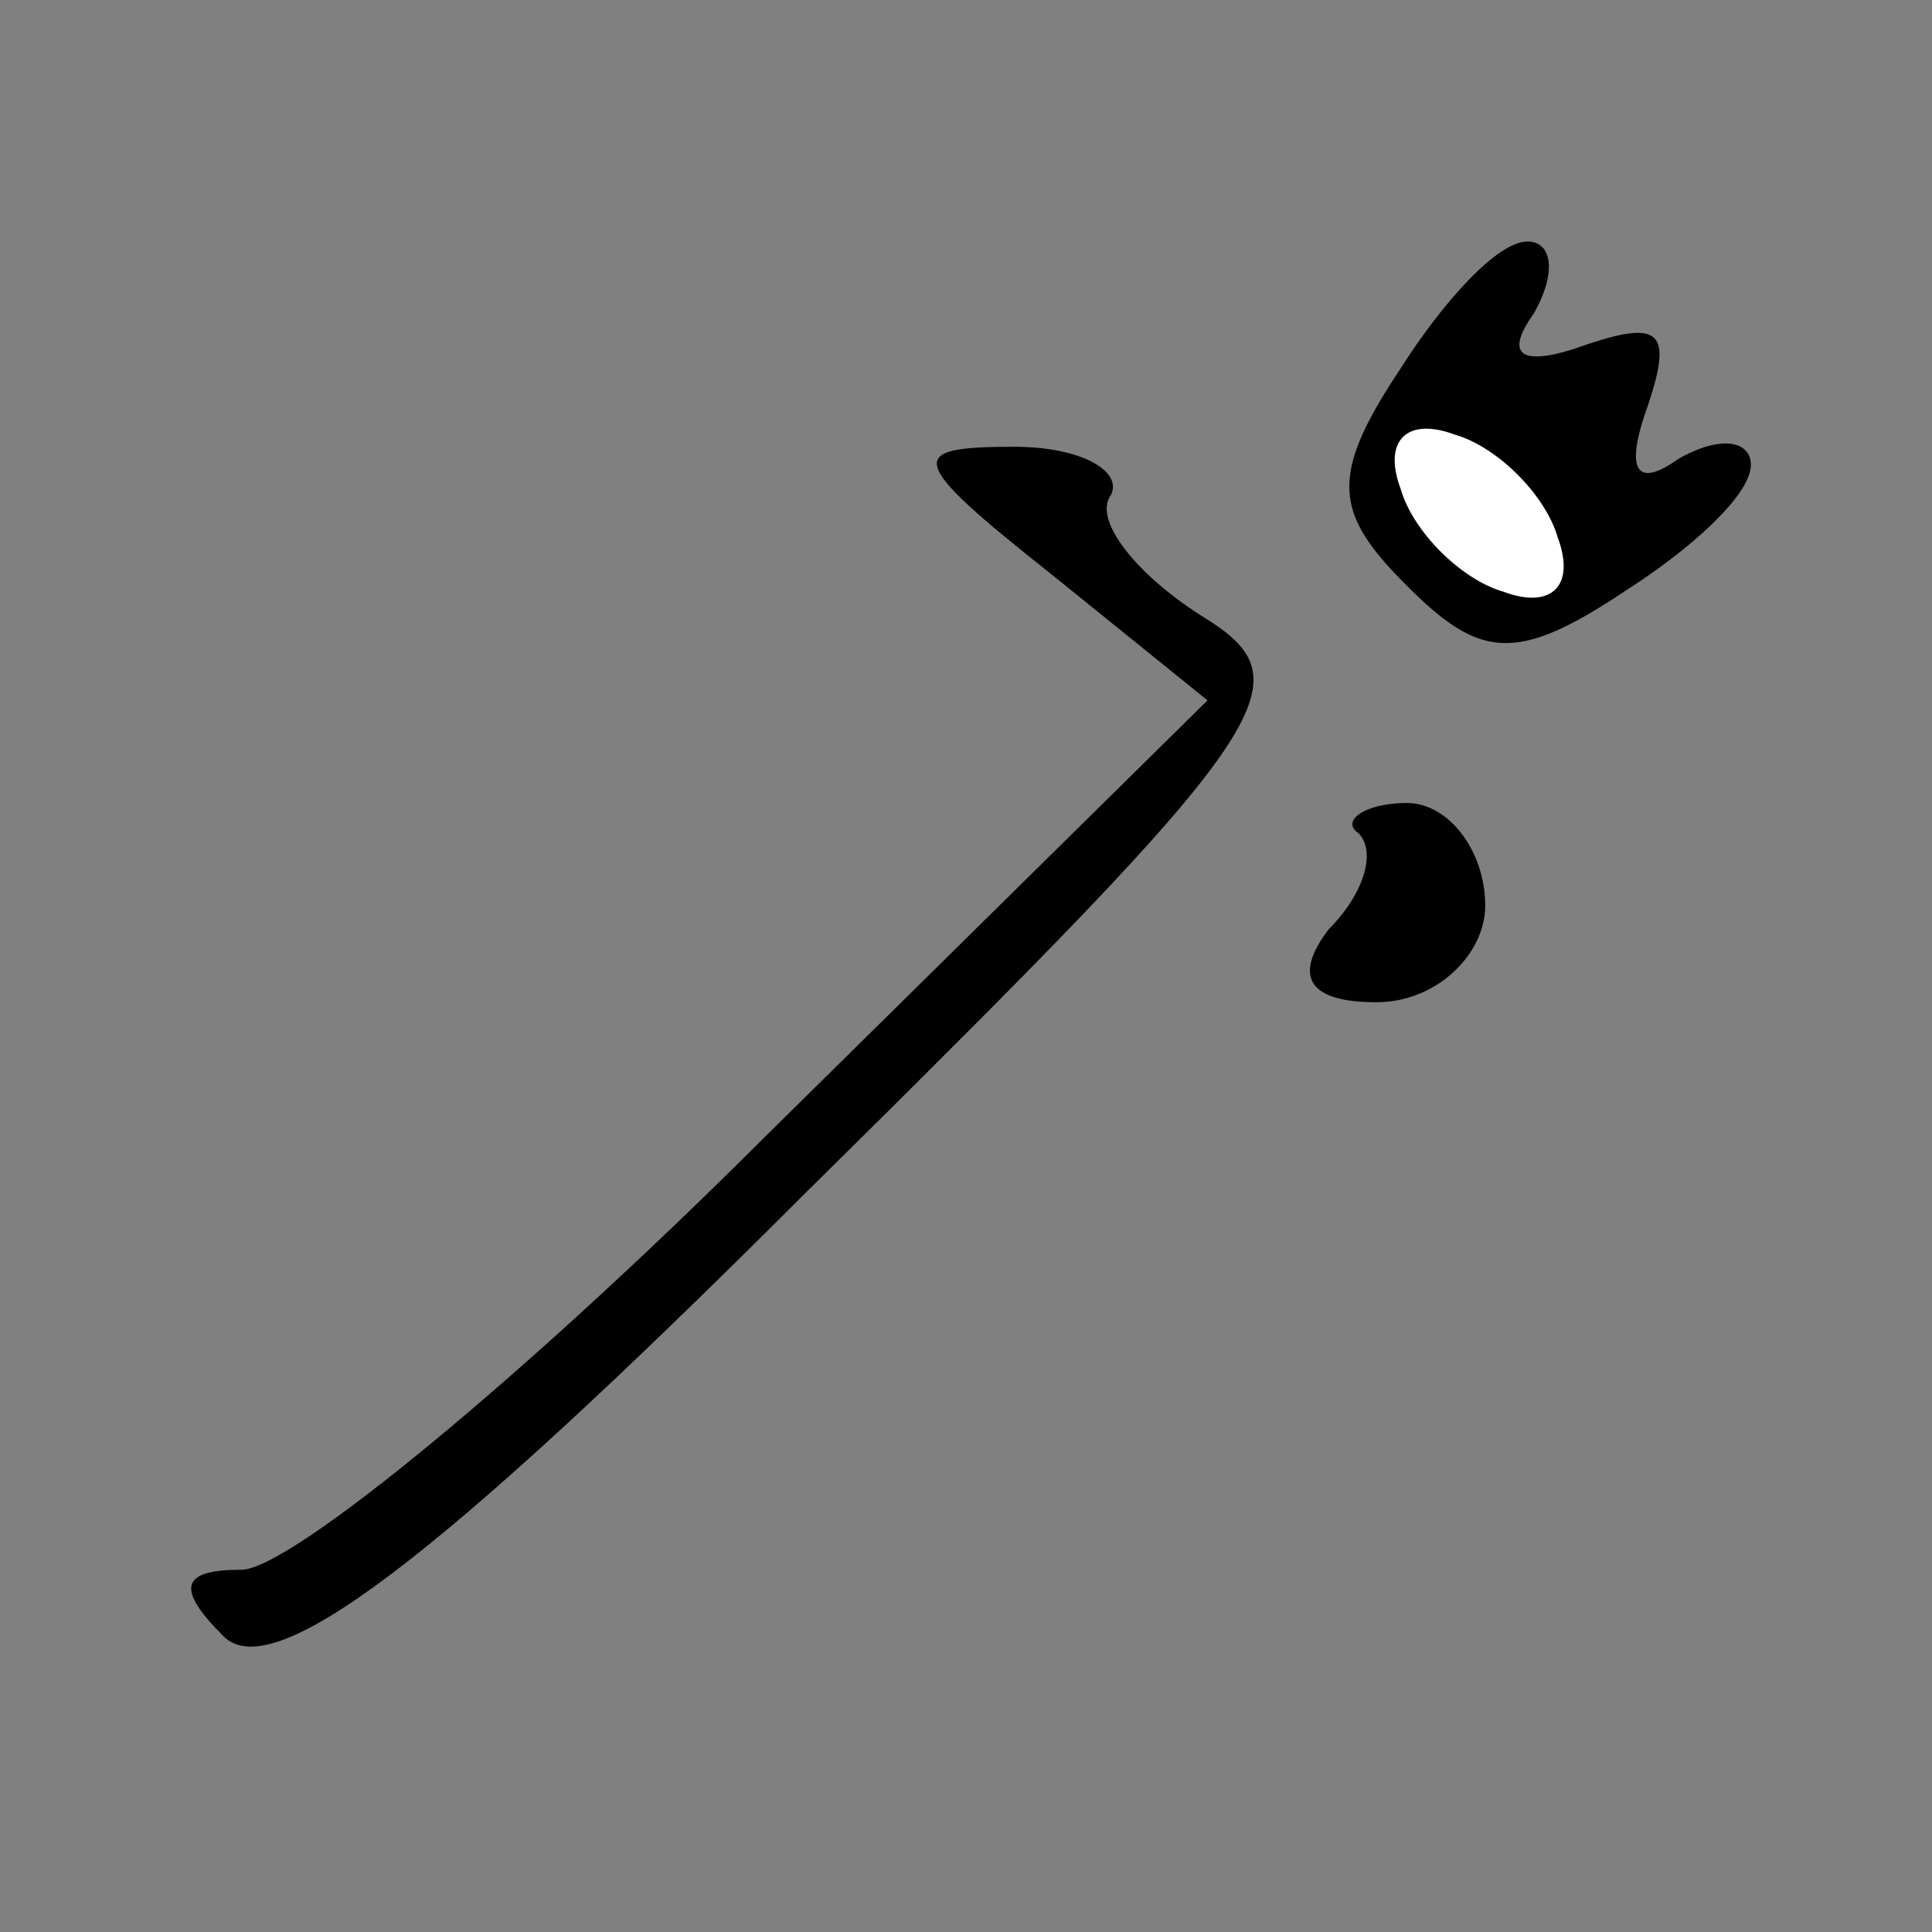 <?xml version="1.0" standalone="no"?>
<!DOCTYPE svg PUBLIC "-//W3C//DTD SVG 20010904//EN"
 "http://www.w3.org/TR/2001/REC-SVG-20010904/DTD/svg10.dtd">
<svg version="1.0" xmlns="http://www.w3.org/2000/svg"
 width="32pt" height="32pt" viewBox="0 0 32 32"
 preserveAspectRatio="xMidYMid meet">
<rect x="0" y="0" width="32" height="32" fill="#808080" stroke="none"/>
<g transform="translate(0,32) scale(0.1,-0.1)"
fill="#000000" stroke="none">
<path fill="#000000" stroke="none" d="M232 259 c-12 -18 -11 -24 1 -36 12
-12 18 -13 36 -1 11 7 21 16 21 21 0 4 -5 5 -12 1 -7 -5 -9 -2 -5 9 4 12 2 14
-10 10 -11 -4 -14 -2 -9 5 4 7 3 12 -1 12 -5 0 -14 -10 -21 -21z"/>
<path fill="#ffffff" stroke="none" d="M258 231 c3 -8 -1 -12 -9 -9 -7 2 -15
10 -17 17 -3 8 1 12 9 9 7 -2 15 -10 17 -17z"/>
<path fill="#000000" stroke="none" d="M174 225 l26 -21 -73 -72 c-40 -40 -79
-72 -87 -72 -10 0 -11 -3 -3 -11 8 -8 34 11 96 73 79 78 84 85 66 96 -11 7
-18 16 -15 20 2 4 -5 8 -16 8 -18 0 -18 -2 6 -21z"/>
<path fill="#000000" stroke="none" d="M225 182 c3 -3 1 -10 -5 -16 -6 -8 -3
-12 8 -12 10 0 18 8 18 16 0 9 -6 17 -13 17 -7 0 -11 -3 -8 -5z"/>
</g>
</svg>
